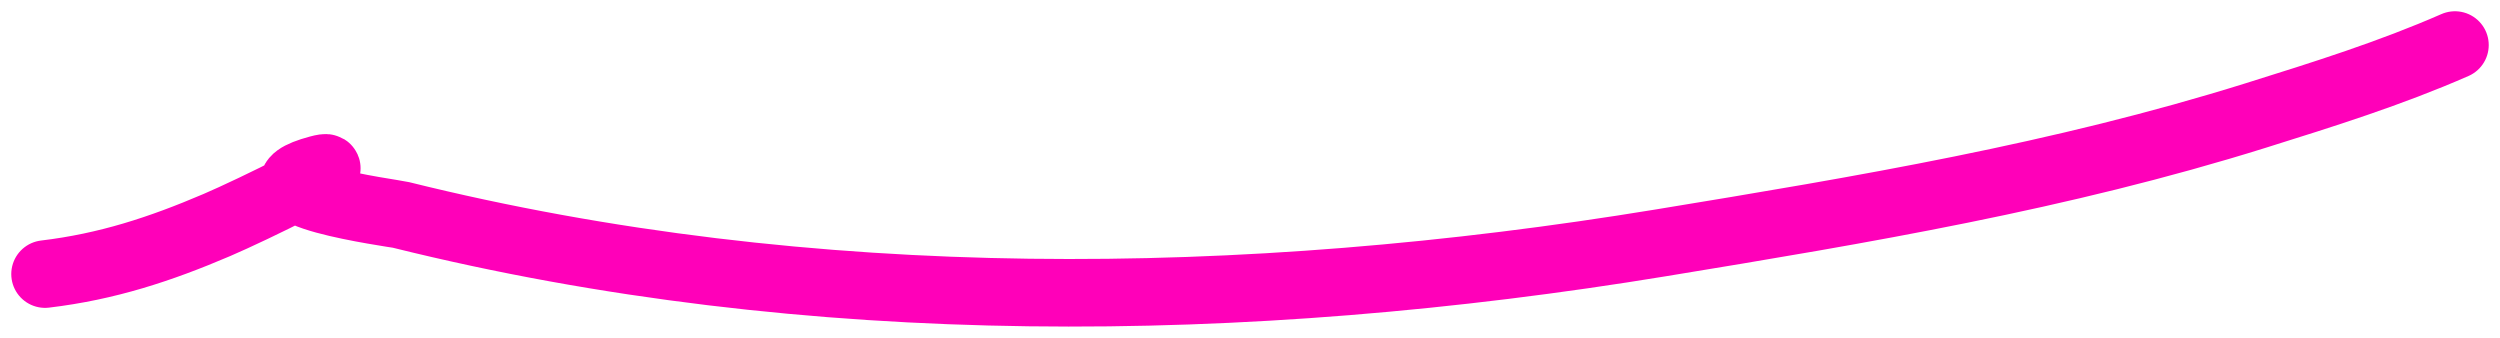<svg width="111" height="15" viewBox="0 0 111 15" fill="none" xmlns="http://www.w3.org/2000/svg">
<path d="M109 2C106.126 3.259 103.166 4.186 100.156 5.128C91.499 7.835 82.738 9.306 73.739 10.783C55.33 13.805 35.968 14.054 17.803 9.543C17.491 9.465 10.341 8.53 14.15 7.511C15.826 7.064 11.214 9.313 9.626 9.992C7.112 11.067 4.747 11.842 2 12.169" stroke="#FF00B9" stroke-width="3" stroke-linecap="round"/>
</svg>
